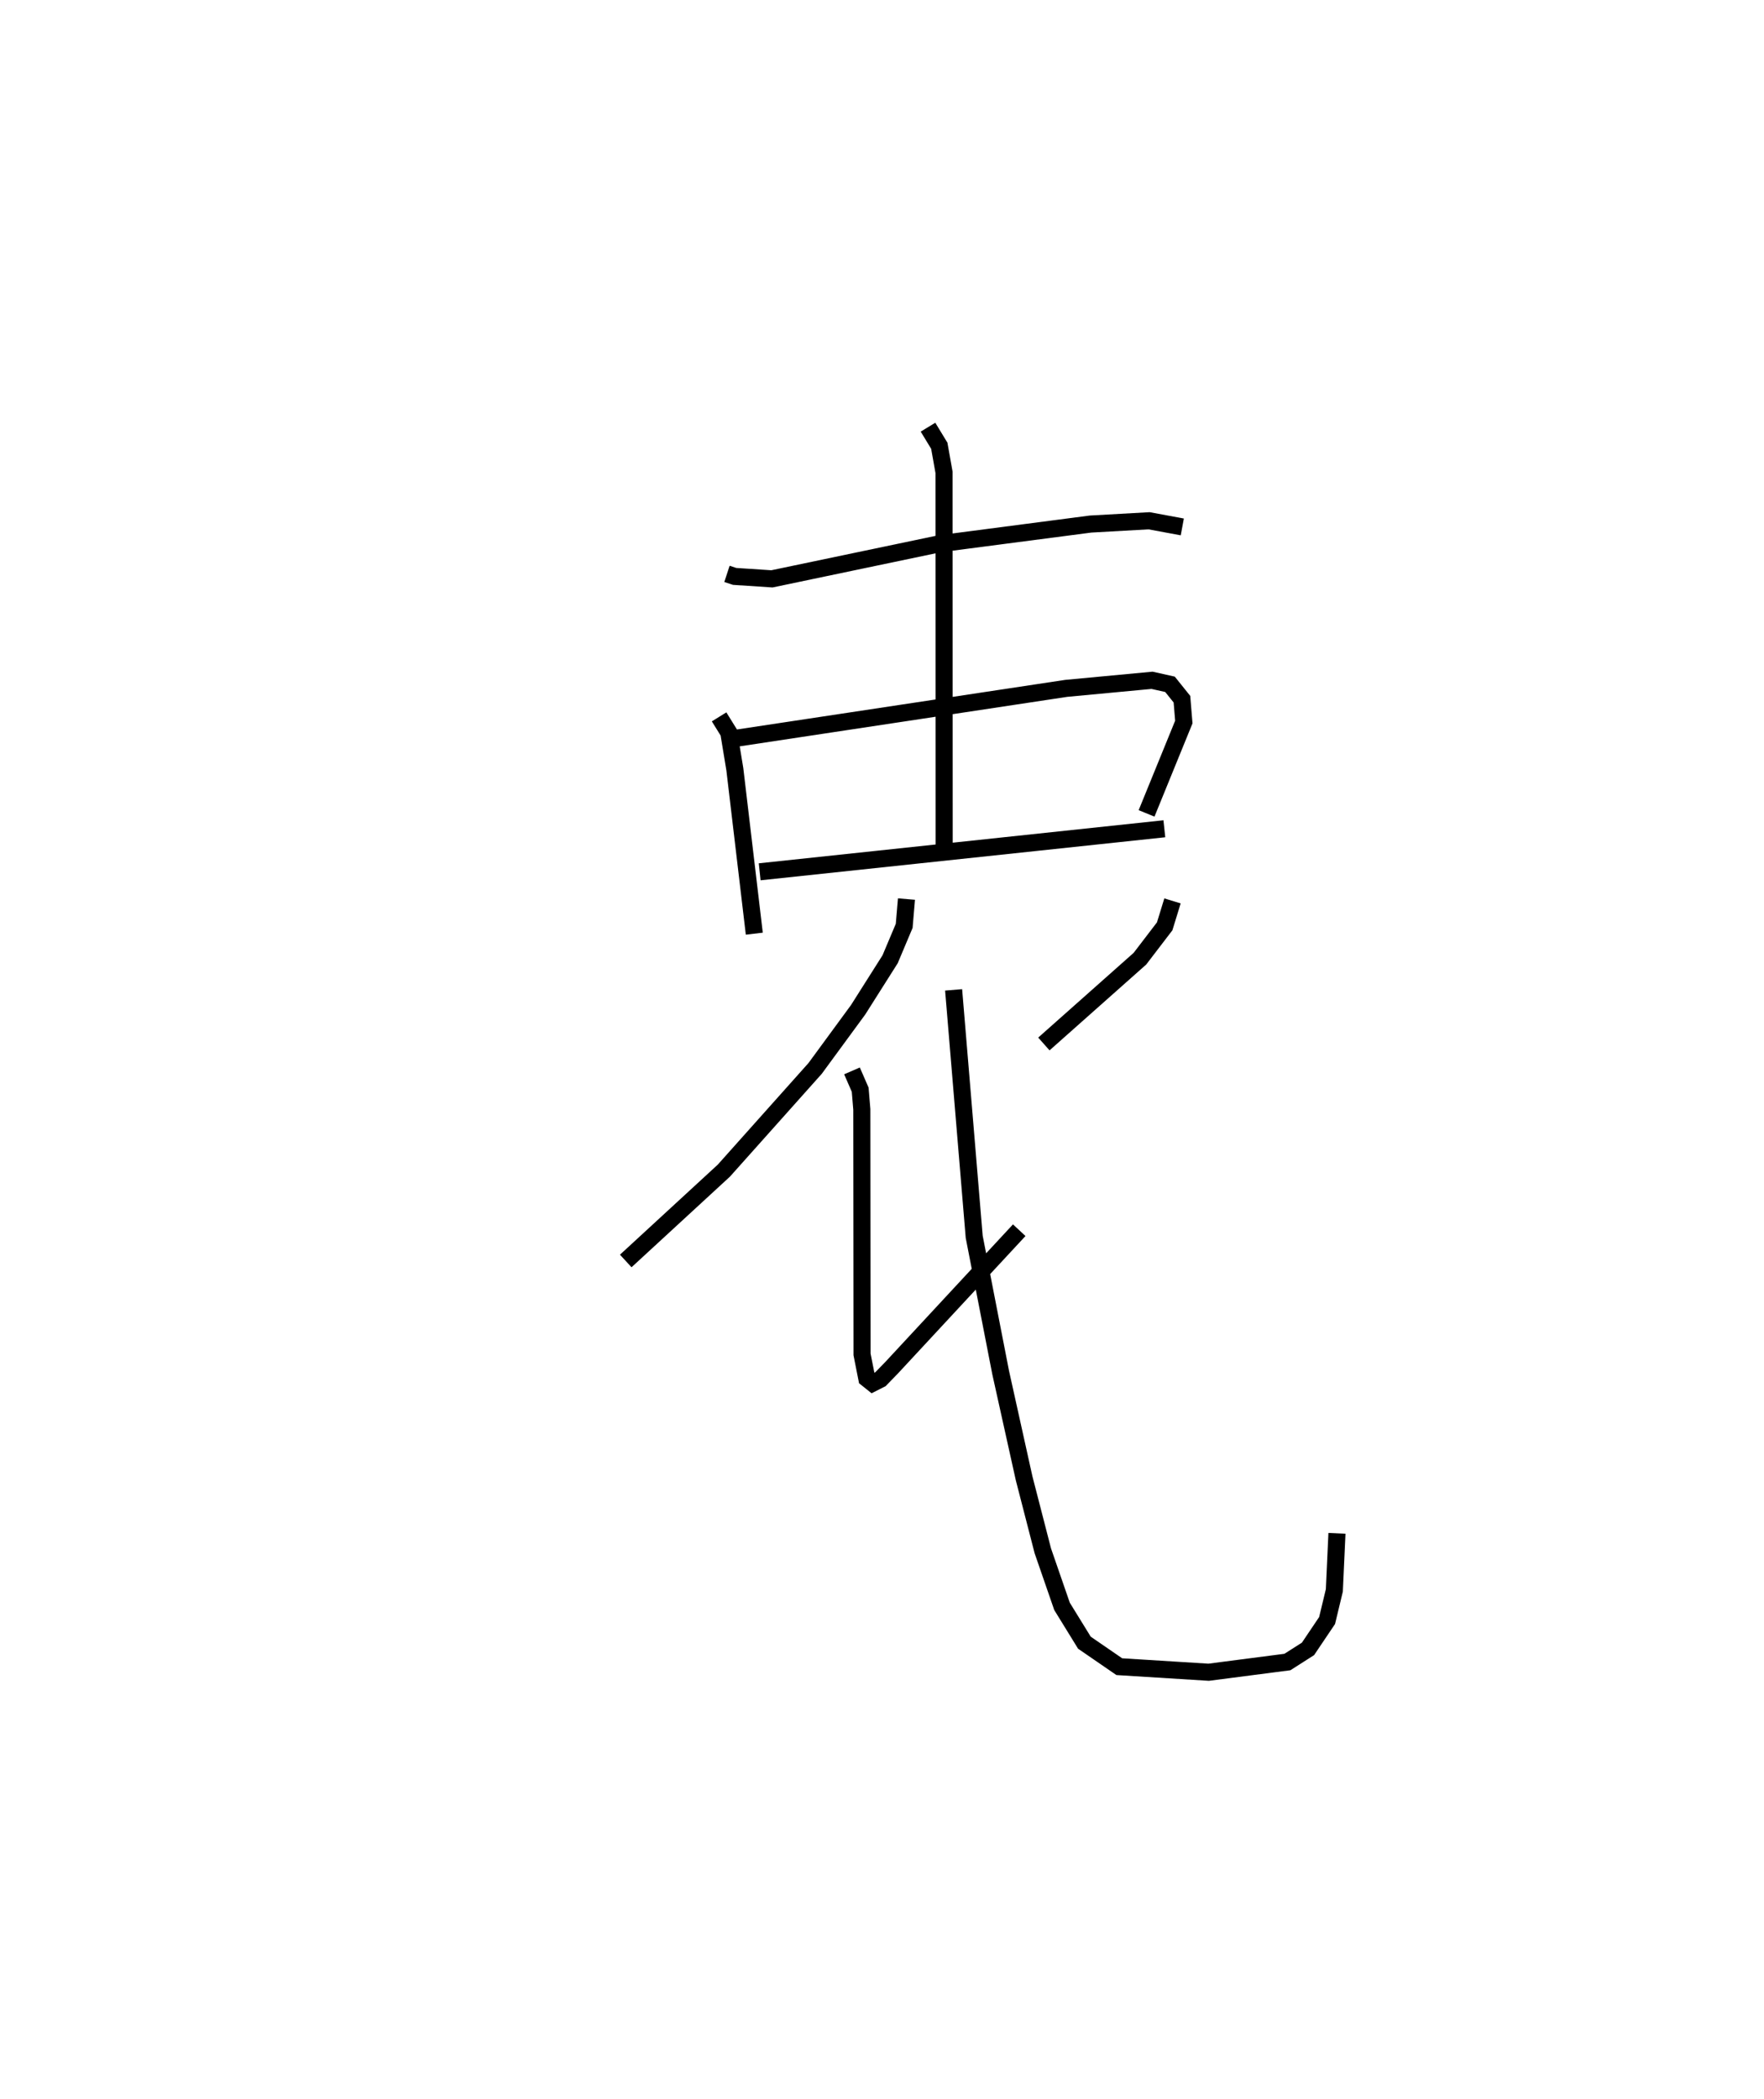 <?xml version="1.0" encoding="utf-8" ?>
<svg baseProfile="full" height="122.868" version="1.1" width="103.268" xmlns="http://www.w3.org/2000/svg" xmlns:ev="http://www.w3.org/2001/xml-events" xmlns:xlink="http://www.w3.org/1999/xlink"><defs /><rect fill="white" height="122.868" width="103.268" x="0" y="0" /><path d="M25,29.866 m0.0,0.0 m17.558,3.722 l0.449,0.147 2.183,0.144 l9.802,-2.052 8.854,-1.156 l3.425,-0.192 1.943,0.36 m-27.117,11.117 l0.566,0.913 0.355,2.148 l1.14,9.628 m-1.101,-11.432 l19.36,-2.925 5.026,-0.472 l1.051,0.235 0.699,0.871 l0.11,1.337 -2.181,5.347 m-22.649,3.418 l23.69,-2.519 m-13.836,-23.504 l0.661,1.088 0.277,1.558 l0.009,22.158 m-2.208,2.814 l-0.133,1.568 -0.824,1.955 l-1.874,2.958 -2.519,3.434 l-5.339,5.978 -5.745,5.289 m13.245,-11.125 l0.479,1.101 0.096,1.155 l0.013,14.339 0.28,1.411 l0.339,0.271 0.46,-0.233 l0.659,-0.678 7.464,-8.042 m8.972,-19.273 l-0.457,1.488 -1.448,1.893 l-5.624,4.993 m-5.284,-3.167 l1.205,14.453 1.55,7.949 l1.372,6.185 1.095,4.244 l1.124,3.25 1.31,2.126 l2.043,1.404 5.23,0.326 l4.611,-0.598 1.207,-0.77 l1.117,-1.659 0.424,-1.762 l0.153,-3.341 " fill="none" stroke="black" stroke-width="1" /></svg>
